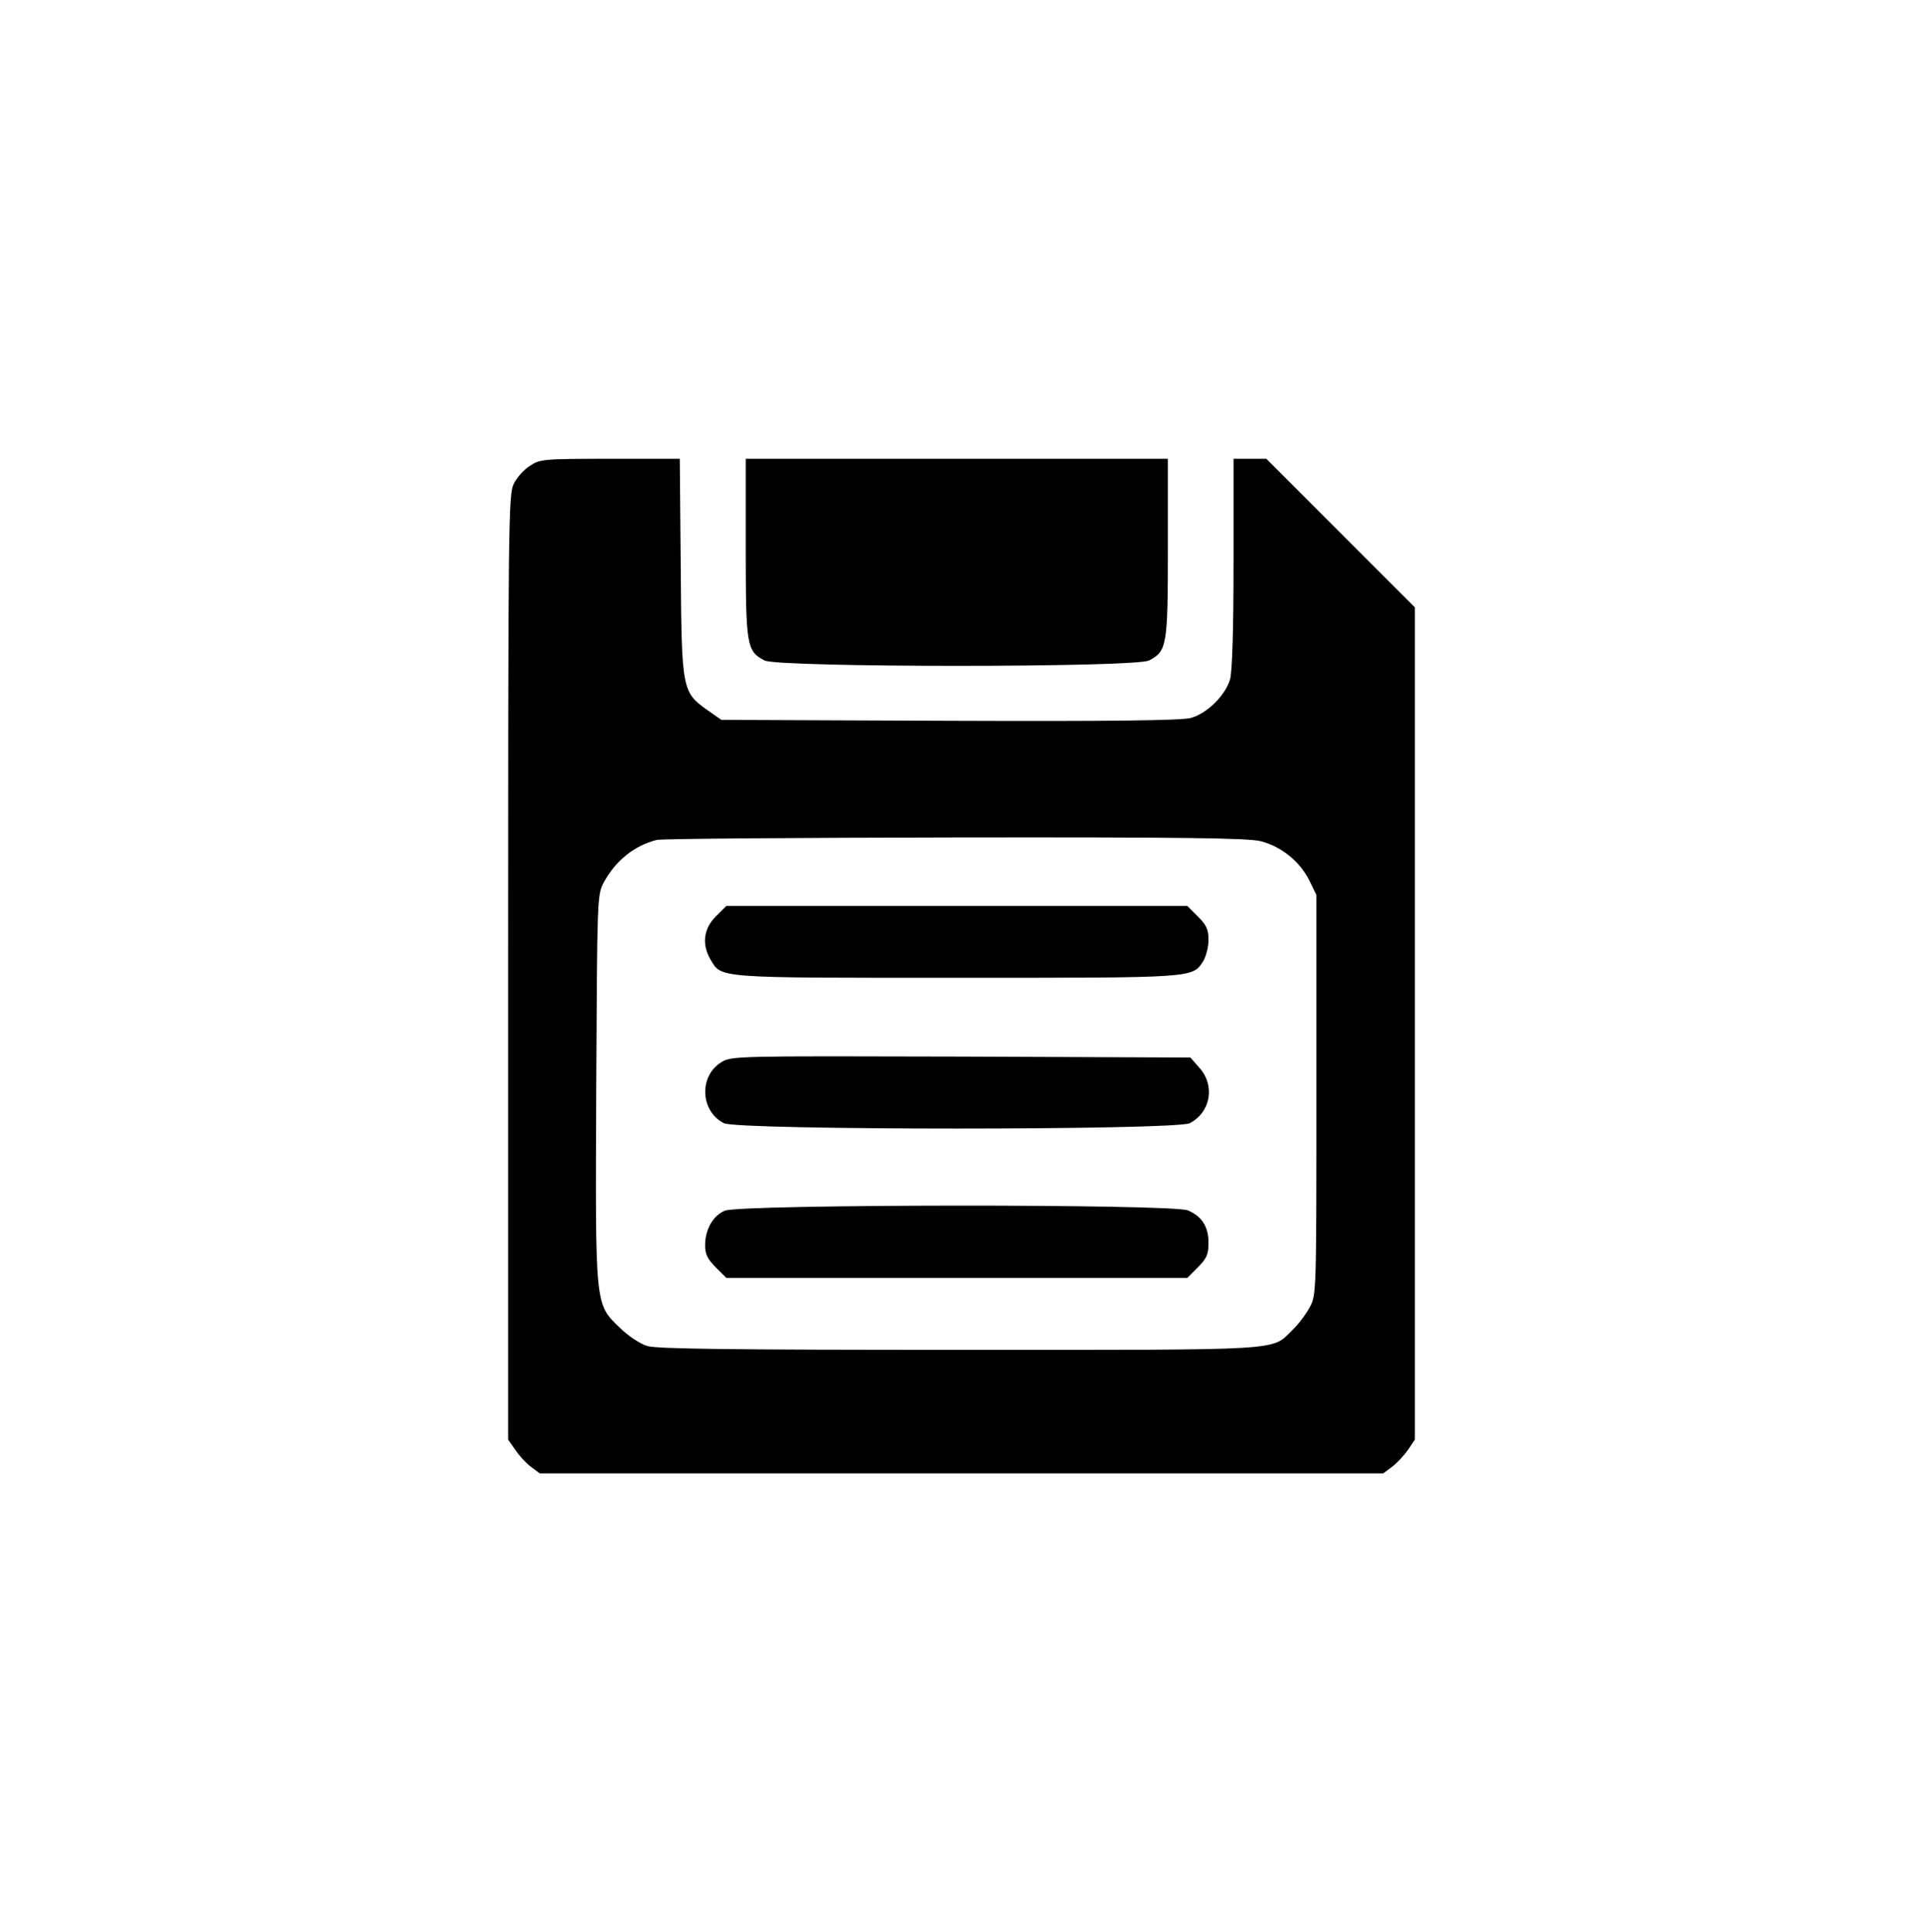 <?xml version="1.0" encoding="UTF-8" standalone="no"?>
<svg
   version="1.0"
   width="615pt"
   height="618pt"
   viewBox="0 0 615 618"
   preserveAspectRatio="xMidYMid meet"
   id="svg16"
   sodipodi:docname="save_icon_1.svg"
   inkscape:version="1.1.2 (0a00cf5339, 2022-02-04)"
   xmlns:inkscape="http://www.inkscape.org/namespaces/inkscape"
   xmlns:sodipodi="http://sodipodi.sourceforge.net/DTD/sodipodi-0.dtd"
   xmlns="http://www.w3.org/2000/svg"
   xmlns:svg="http://www.w3.org/2000/svg">
  <defs
     id="defs20" />
  <sodipodi:namedview
     id="namedview18"
     pagecolor="#ffffff"
     bordercolor="#666666"
     borderopacity="1.0"
     inkscape:pageshadow="2"
     inkscape:pageopacity="0.0"
     inkscape:pagecheckerboard="0"
     inkscape:document-units="pt"
     showgrid="false"
     inkscape:zoom="0.94296117"
     inkscape:cx="367.9897"
     inkscape:cy="496.83912"
     inkscape:window-width="1920"
     inkscape:window-height="1008"
     inkscape:window-x="0"
     inkscape:window-y="0"
     inkscape:window-maximized="1"
     inkscape:current-layer="g14" />
  <g
     transform="translate(0,618) scale(0.1,-0.1)"
     fill="#000000"
     stroke="none"
     id="g14">
    <g
       id="g1339"
       transform="translate(-1840.367,1777.645)">
      <path
         d="m 3534.367,2911.855 c -19,-12 -42,-38 -51,-57 -17,-33 -18,-127 -18,-1546 v -1511 l 23,-33 c 12,-18 35,-43 50,-54 l 28,-21 h 1349 1349 l 28,21 c 15,11 38,36 51,54 l 22,33 v 1331 1331 l -238,238 -237,237 h -53 -52 v -332 c 0,-212 -4,-347 -11,-373 -15,-52 -74,-110 -126,-124 -30,-8 -256,-11 -772,-9 l -729,3 -43,30 c -83,59 -84,63 -87,458 l -3,347 h -223 c -215,0 -224,-1 -257,-23 z m 2338,-1200 c 66,-17 125,-65 155,-125 l 23,-47 v -640 c 0,-637 0,-640 -22,-680 -12,-22 -36,-54 -55,-72 -69,-67 -9,-63 -1064,-63 -729,0 -966,3 -998,12 -24,7 -61,32 -88,58 -81,78 -79,64 -76,771 3,606 3,614 24,654 38,70 98,118 169,136 17,4 446,7 955,8 738,1 936,-2 977,-12 z"
         id="path4" />
      <path
         d="m 4129.367,1470.855 c -39,-39 -45,-89 -17,-137 36,-61 13,-59 787,-59 764,0 754,-1 789,53 9,15 17,45 17,68 0,33 -6,47 -34,75 l -34,34 h -737 -737 z"
         id="path6" />
      <path
         d="m 4147.367,1004.855 c -72,-44 -68,-156 8,-195 44,-23 1446,-23 1490,0 67,35 82,120 31,177 l -29,33 -734,3 c -719,2 -734,2 -766,-18 z"
         id="path8" />
      <path
         d="m 4158.367,529.855 c -38,-16 -63,-60 -63,-111 0,-28 8,-44 34,-70 l 34,-34 h 737 737 l 34,34 c 28,28 34,41 34,78 0,52 -21,85 -66,104 -49,21 -1433,20 -1481,-1 z"
         id="path10" />
      <path
         d="m 4225.367,2649.855 c 0,-314 3,-330 60,-360 44,-23 1186,-23 1230,0 57,30 60,46 60,360 v 285 h -675 -675 z"
         id="path12" />
    </g>
  </g>
</svg>
